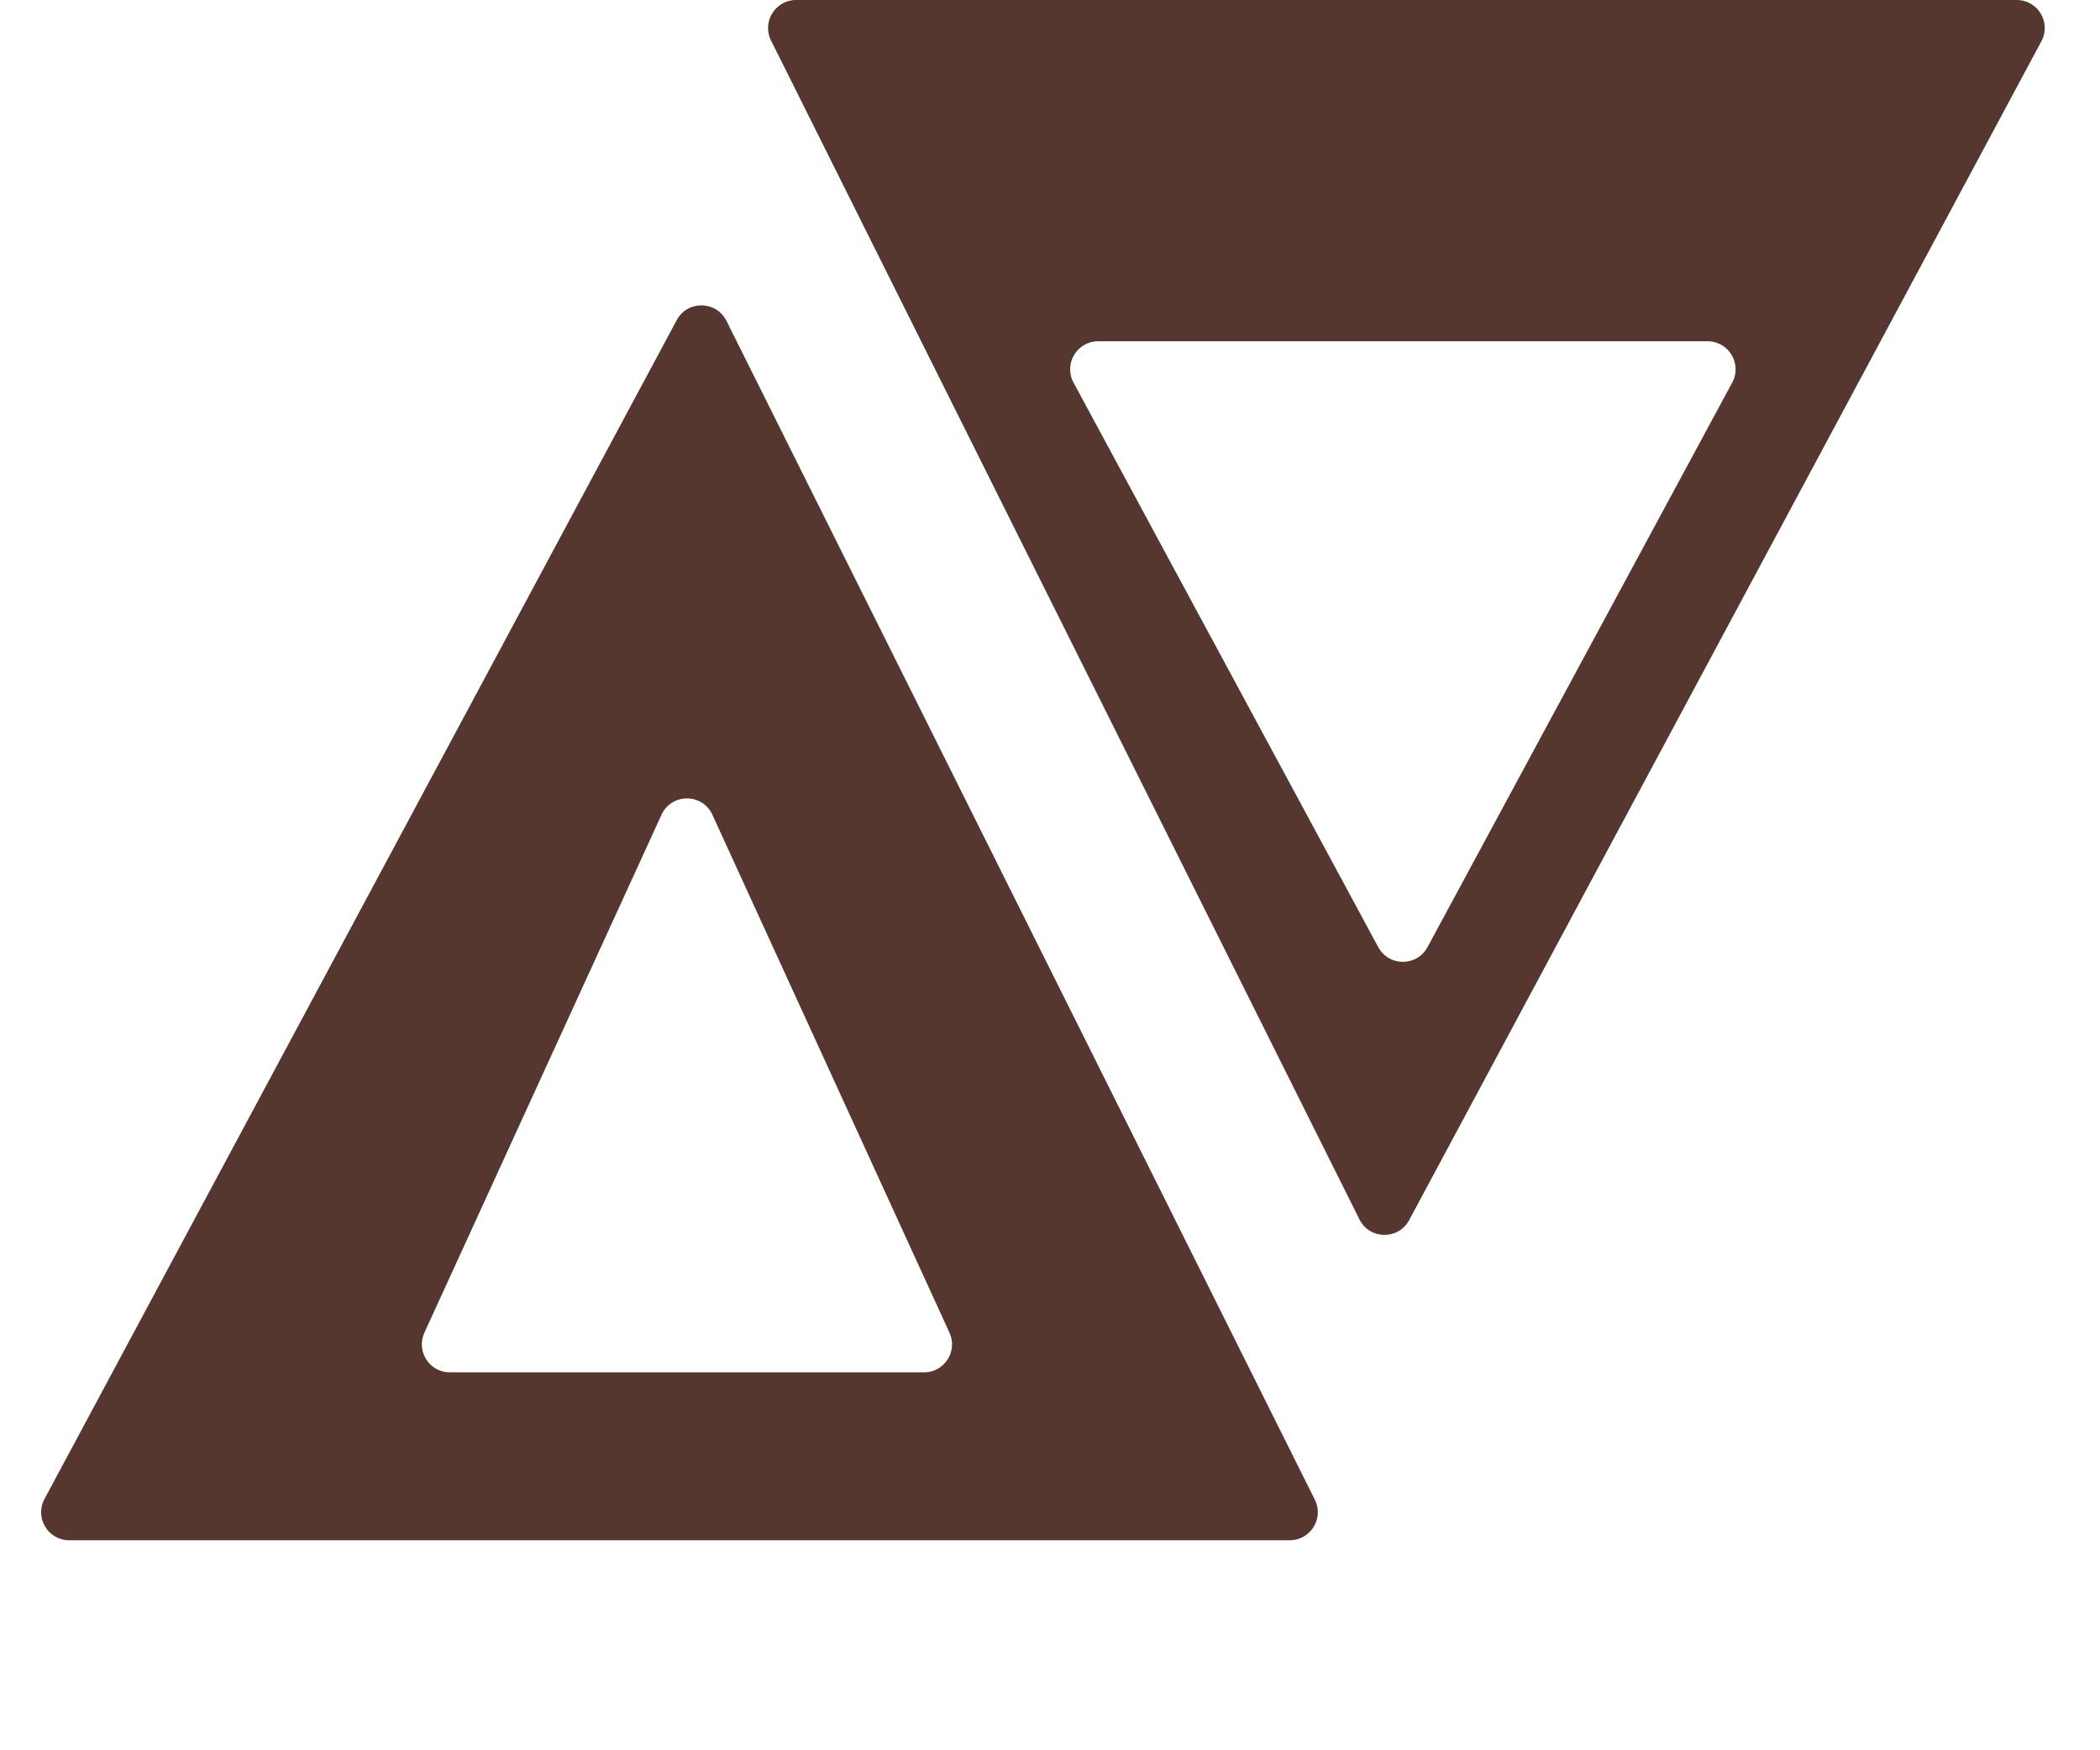 <svg width="300" height="250" viewBox="0 0 300 250" fill="none" xmlns="http://www.w3.org/2000/svg">
<path fill-rule="evenodd" clip-rule="evenodd" d="M194.206 174.171C195.655 177.074 199.776 177.135 201.309 174.275L291.63 5.891C293.06 3.226 291.129 -1.52588e-05 288.105 -1.52588e-05L113.727 -1.52588e-05C110.754 -1.52588e-05 108.82 3.127 110.148 5.787L194.206 174.171ZM196.89 135.281C198.402 138.081 202.418 138.081 203.93 135.281L247.461 54.644C248.899 51.979 246.969 48.744 243.941 48.744L156.879 48.744C153.851 48.744 151.921 51.979 153.359 54.644L196.89 135.281Z" fill="#553730"/>
<path fill-rule="evenodd" clip-rule="evenodd" d="M103.779 45.829C102.33 42.926 98.209 42.865 96.675 45.725L6.354 214.109C4.925 216.774 6.855 220 9.879 220H184.258C187.23 220 189.164 216.873 187.837 214.213L103.779 45.829ZM101.771 116.379C100.346 113.266 95.922 113.266 94.497 116.379L60.627 190.354C59.414 193.003 61.35 196.019 64.264 196.019H132.004C134.918 196.019 136.854 193.003 135.641 190.354L101.771 116.379Z" fill="#553730"/>
</svg>
